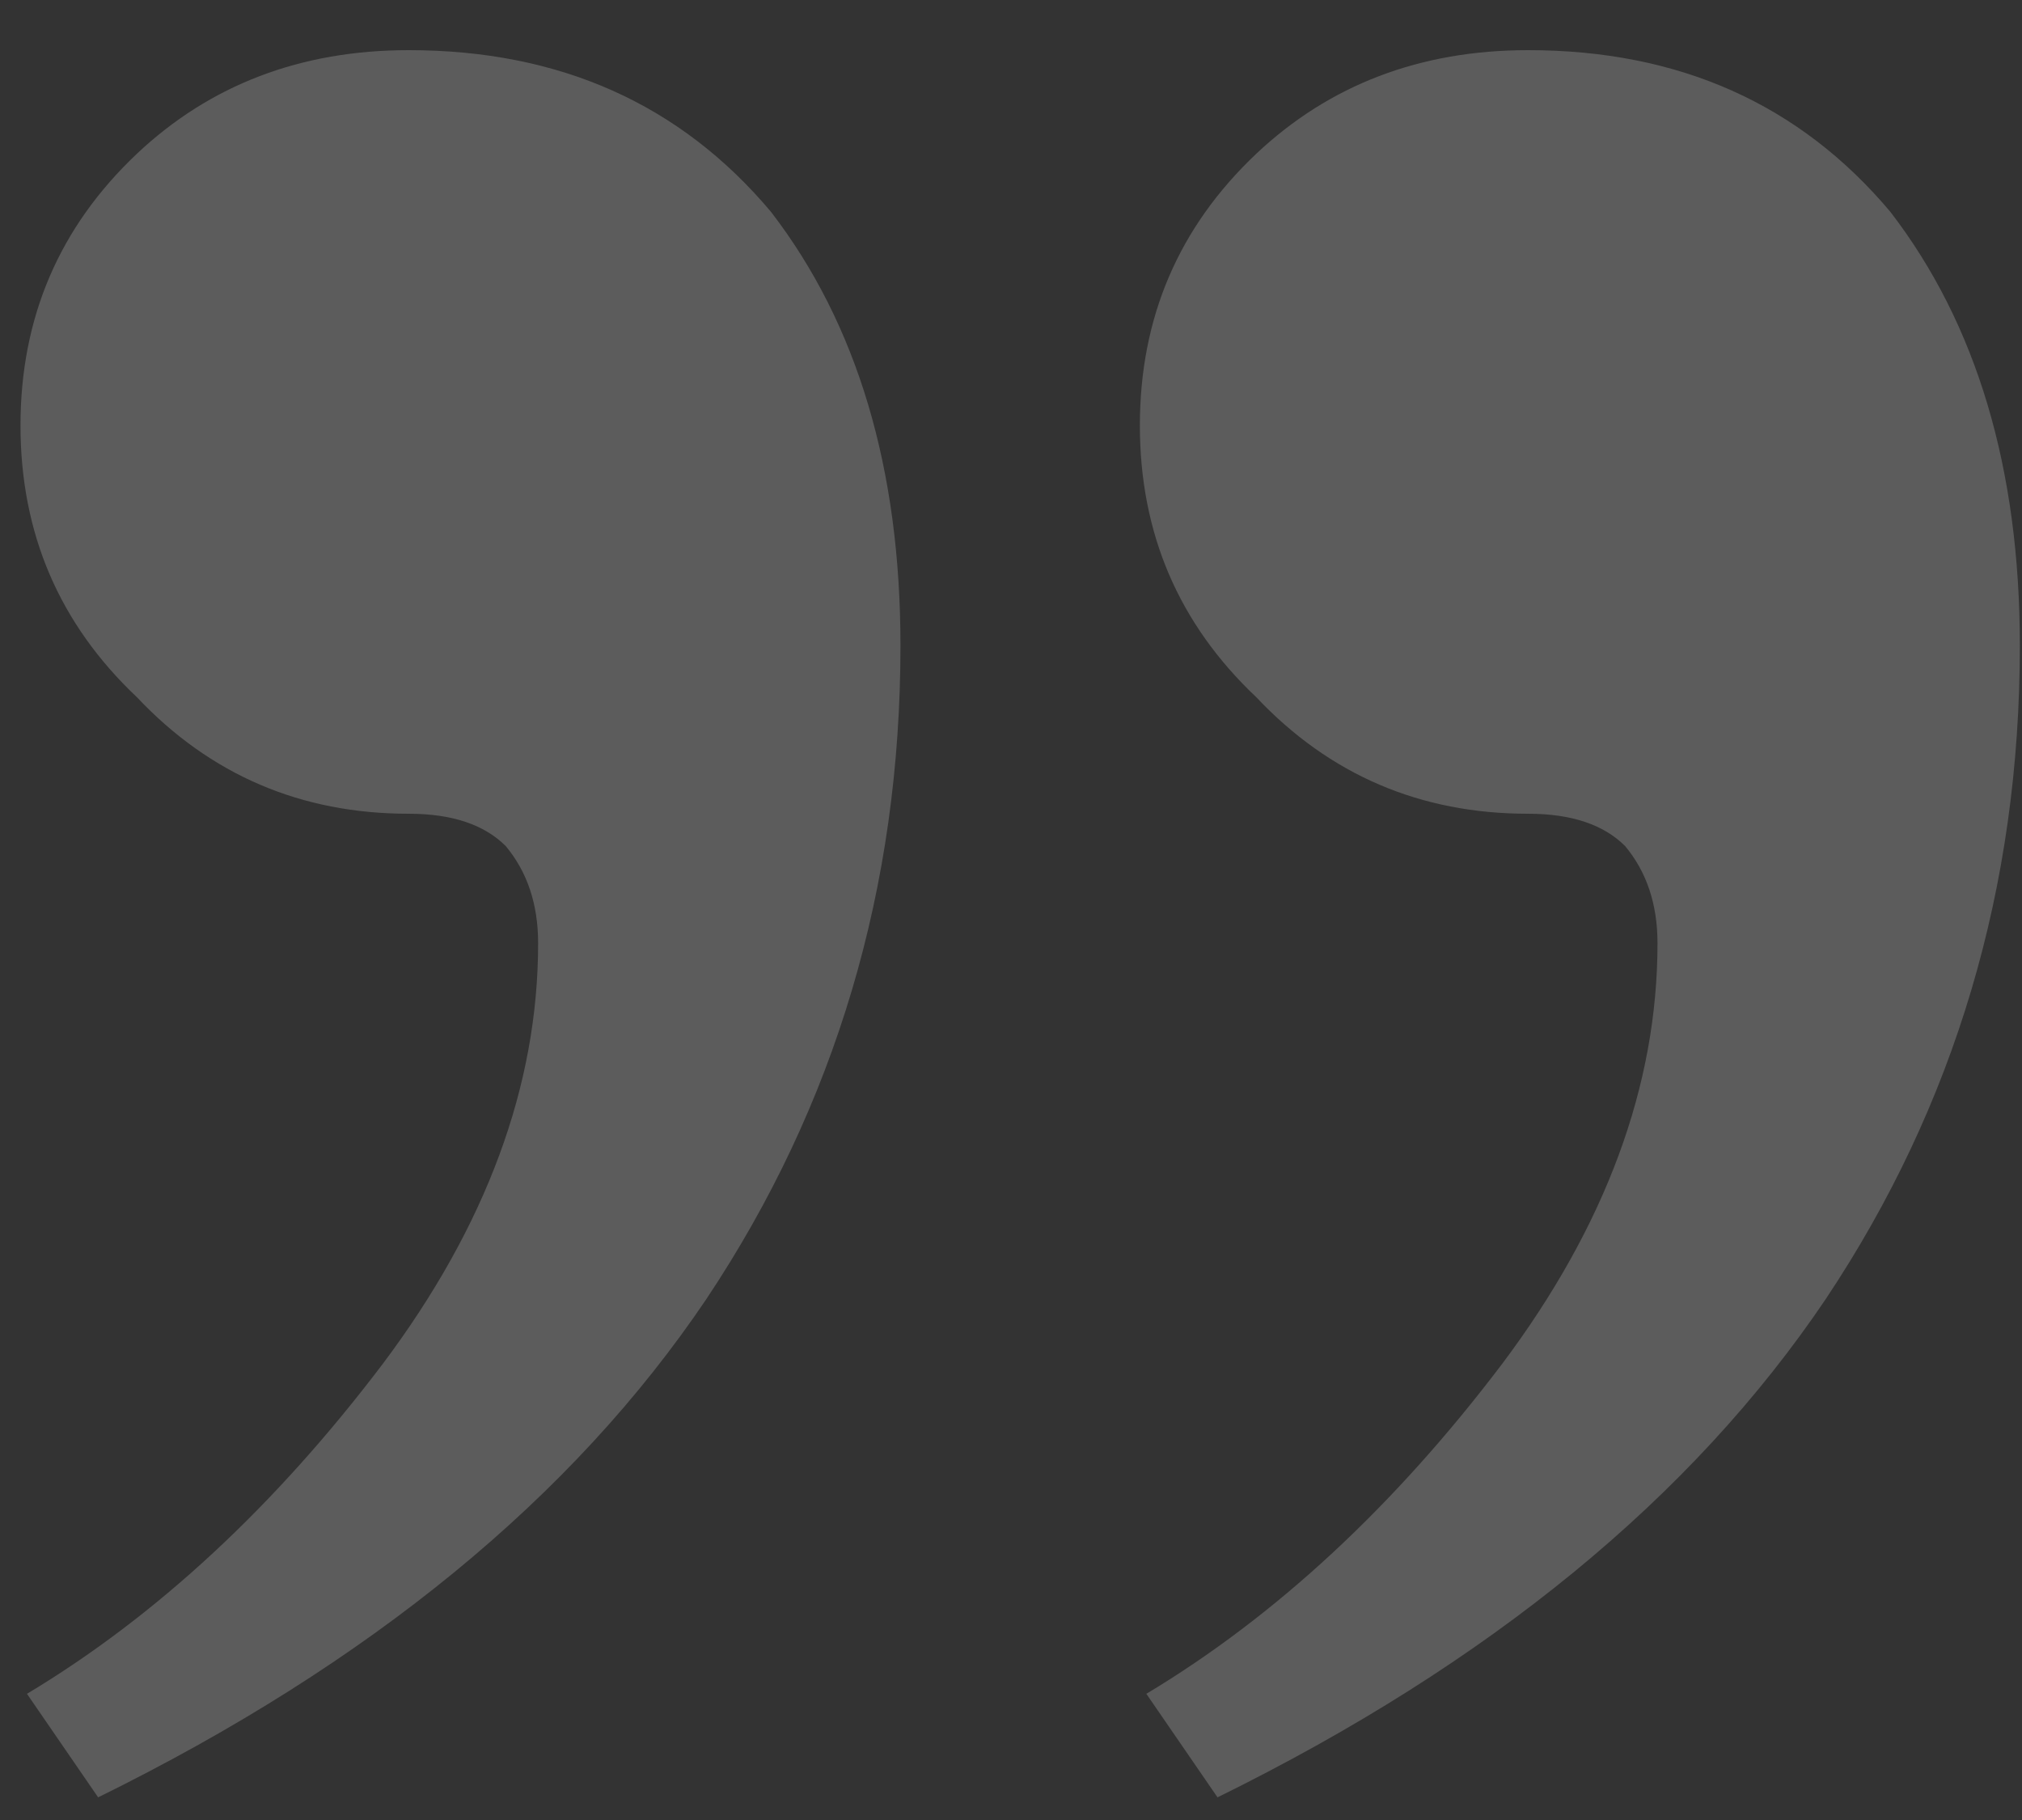 <svg width="30" height="27" viewBox="0 0 30 27" fill="none" xmlns="http://www.w3.org/2000/svg">
<rect x="0" y="0" width="30" height="27" fill="#333333" stroke="none"/>
<path opacity="0.2" d="M22.672 0.744C24.912 0.744 26.704 1.544 28.048 3.144C29.328 4.808 29.968 6.952 29.968 9.576C29.968 13.16 29.008 16.392 27.088 19.272C25.104 22.216 22.096 24.68 18.064 26.664L17.008 25.128C18.928 23.976 20.688 22.344 22.288 20.232C23.824 18.184 24.592 16.104 24.592 13.992C24.592 13.416 24.432 12.936 24.112 12.552C23.792 12.232 23.312 12.072 22.672 12.072C21.072 12.072 19.728 11.496 18.64 10.344C17.488 9.256 16.912 7.912 16.912 6.312C16.912 4.712 17.488 3.368 18.64 2.28C19.728 1.256 21.072 0.744 22.672 0.744ZM6.064 0.744C8.304 0.744 10.096 1.544 11.44 3.144C12.72 4.808 13.36 6.952 13.36 9.576C13.36 13.16 12.4 16.392 10.48 19.272C8.496 22.216 5.488 24.68 1.456 26.664L0.4 25.128C2.32 23.976 4.08 22.344 5.68 20.232C7.216 18.184 7.984 16.104 7.984 13.992C7.984 13.416 7.824 12.936 7.504 12.552C7.184 12.232 6.704 12.072 6.064 12.072C4.464 12.072 3.12 11.496 2.032 10.344C0.88 9.256 0.304 7.912 0.304 6.312C0.304 4.712 0.88 3.368 2.032 2.28C3.12 1.256 4.464 0.744 6.064 0.744Z" fill="white"/>
</svg>
